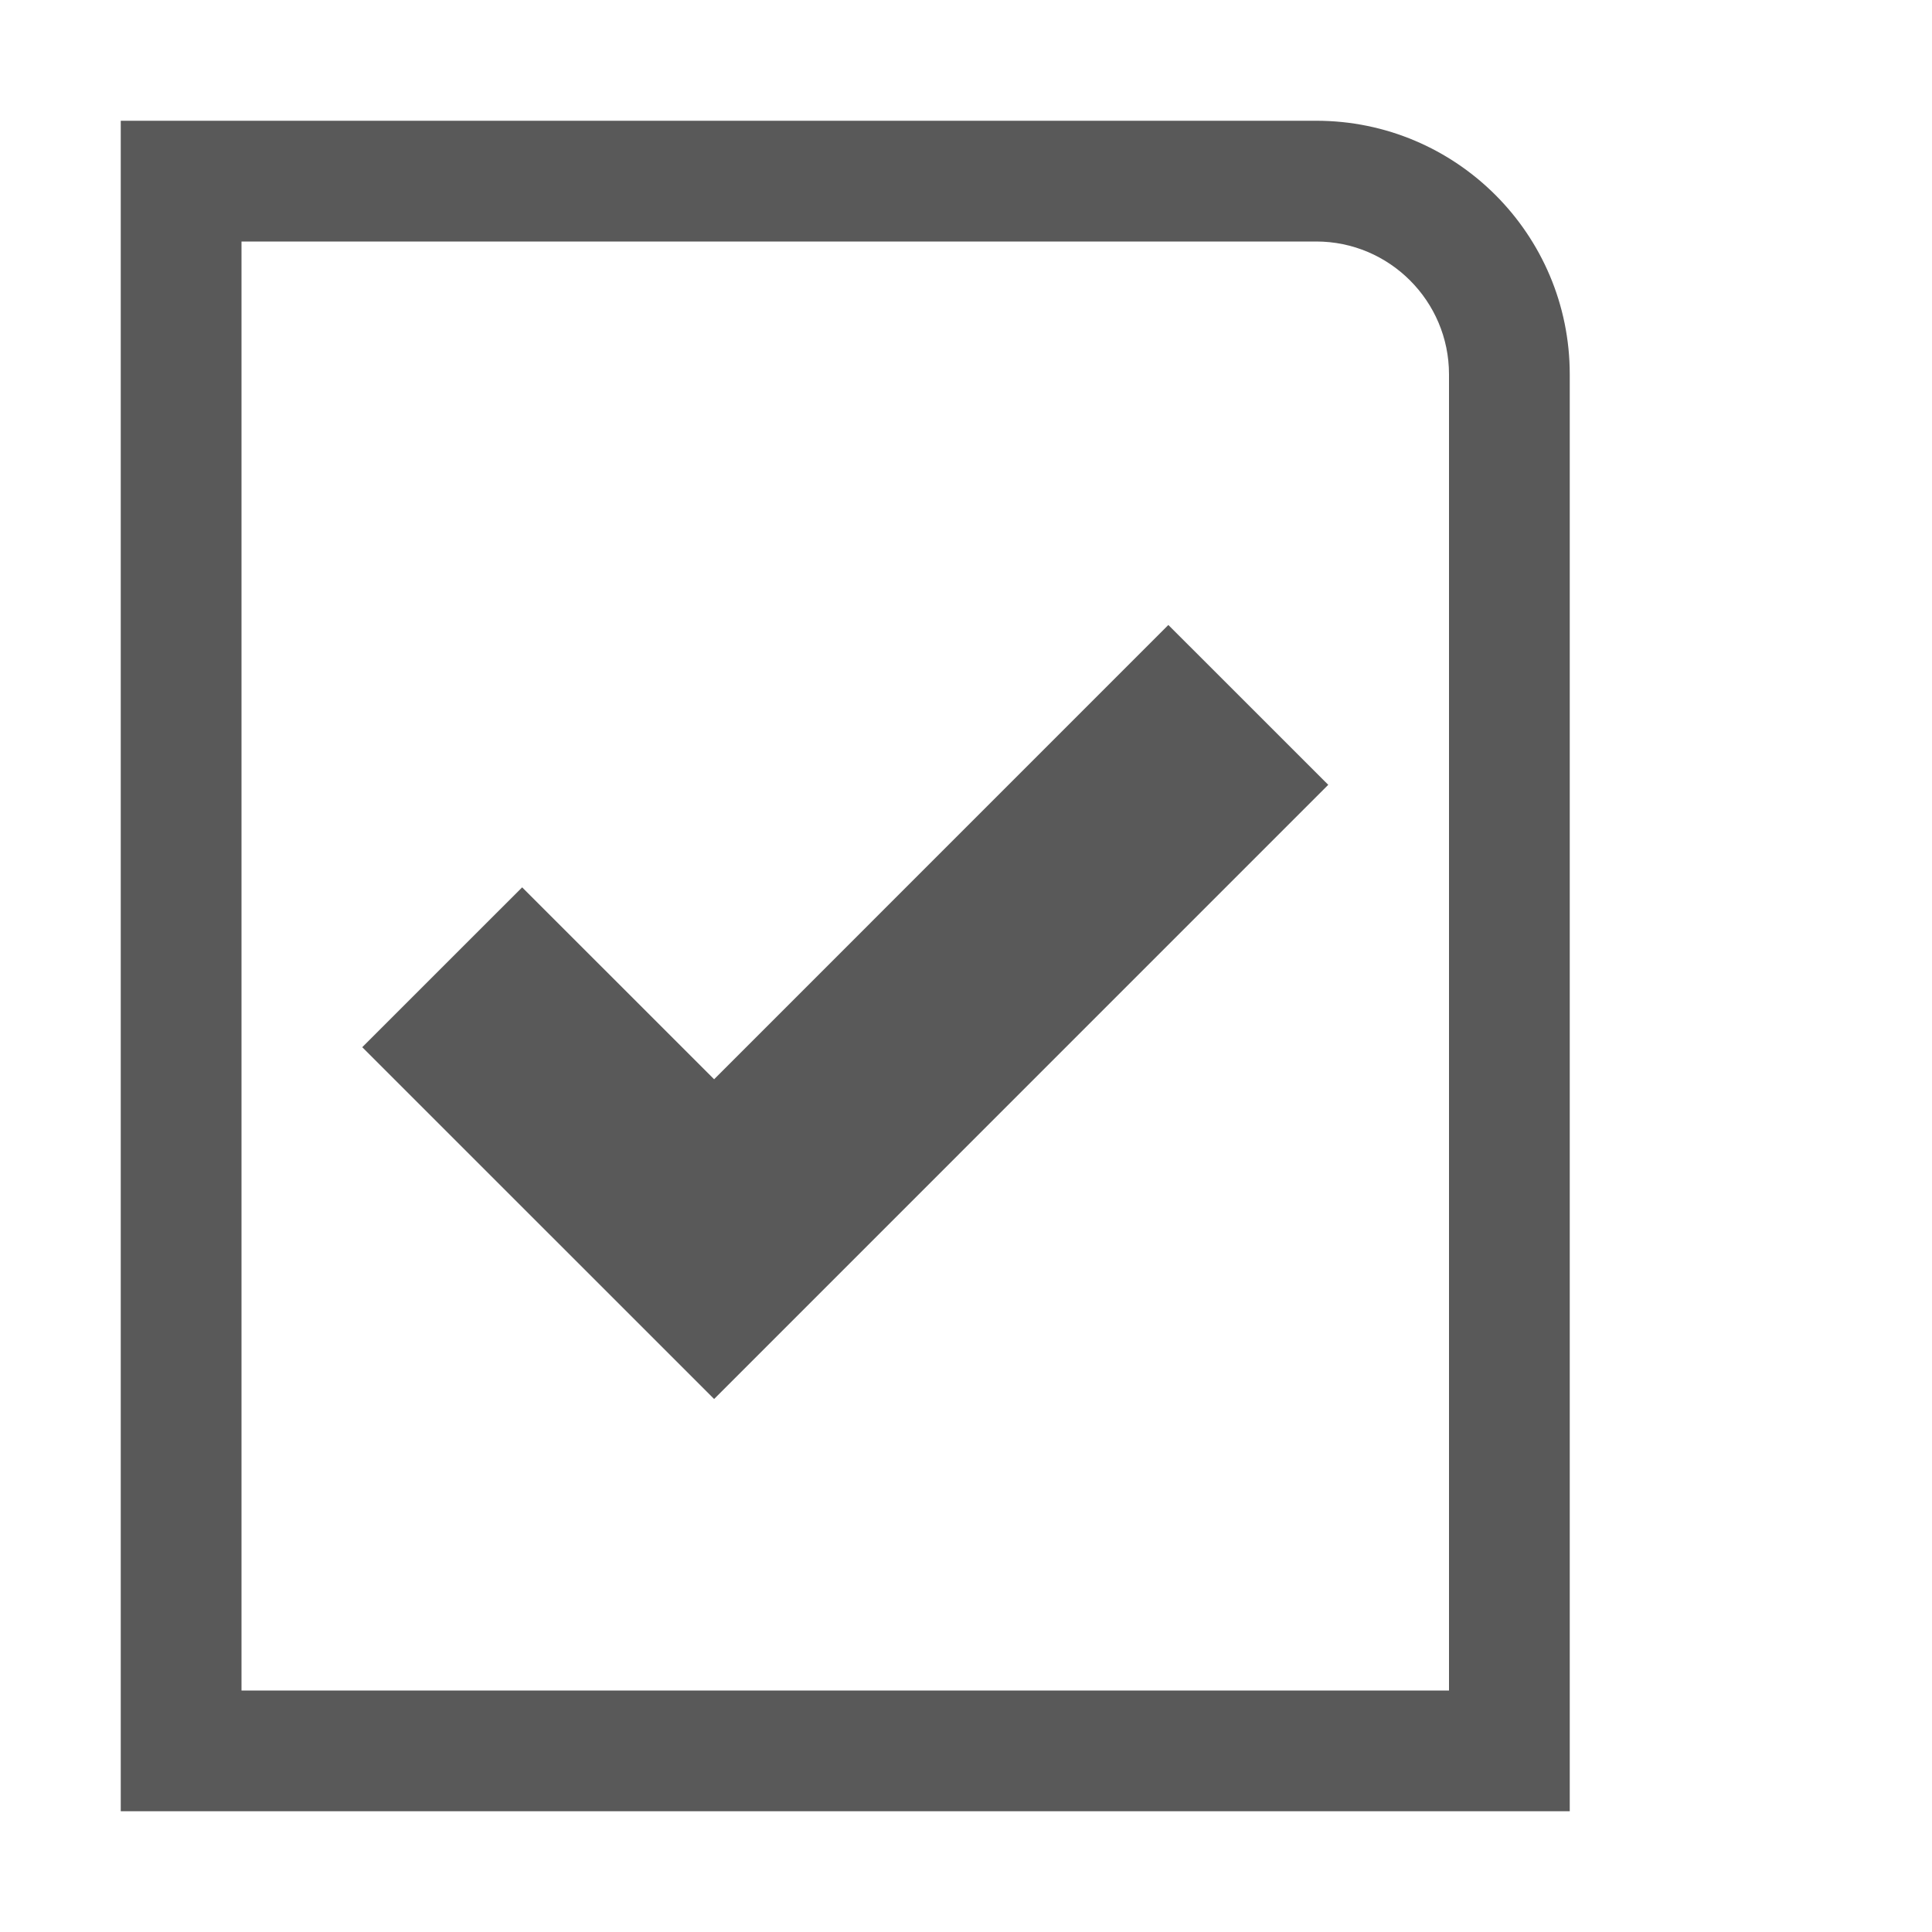<?xml version="1.0" encoding="utf-8"?>
<!-- Generated by IcoMoon.io -->
<!DOCTYPE svg PUBLIC "-//W3C//DTD SVG 1.1//EN" "http://www.w3.org/Graphics/SVG/1.1/DTD/svg11.dtd">
<svg version="1.1" xmlns="http://www.w3.org/2000/svg" xmlns:xlink="http://www.w3.org/1999/xlink" width="512" height="512" viewBox="0 0 512 512">
<g>
</g>
	<path d="M348.812 32h-316.812v448h384v-380.797c0-37.109-30.093-67.203-67.188-67.203zM384 448h-320v-384h284.812c19.406 0 35.188 15.797 35.188 35.203v348.797zM189.25 286.016l-50.875-50.86-42.375 42.36 93.25 93.233 162.75-162.765-42.375-42.359-120.375 120.391z" fill="#595959" />
</svg>
